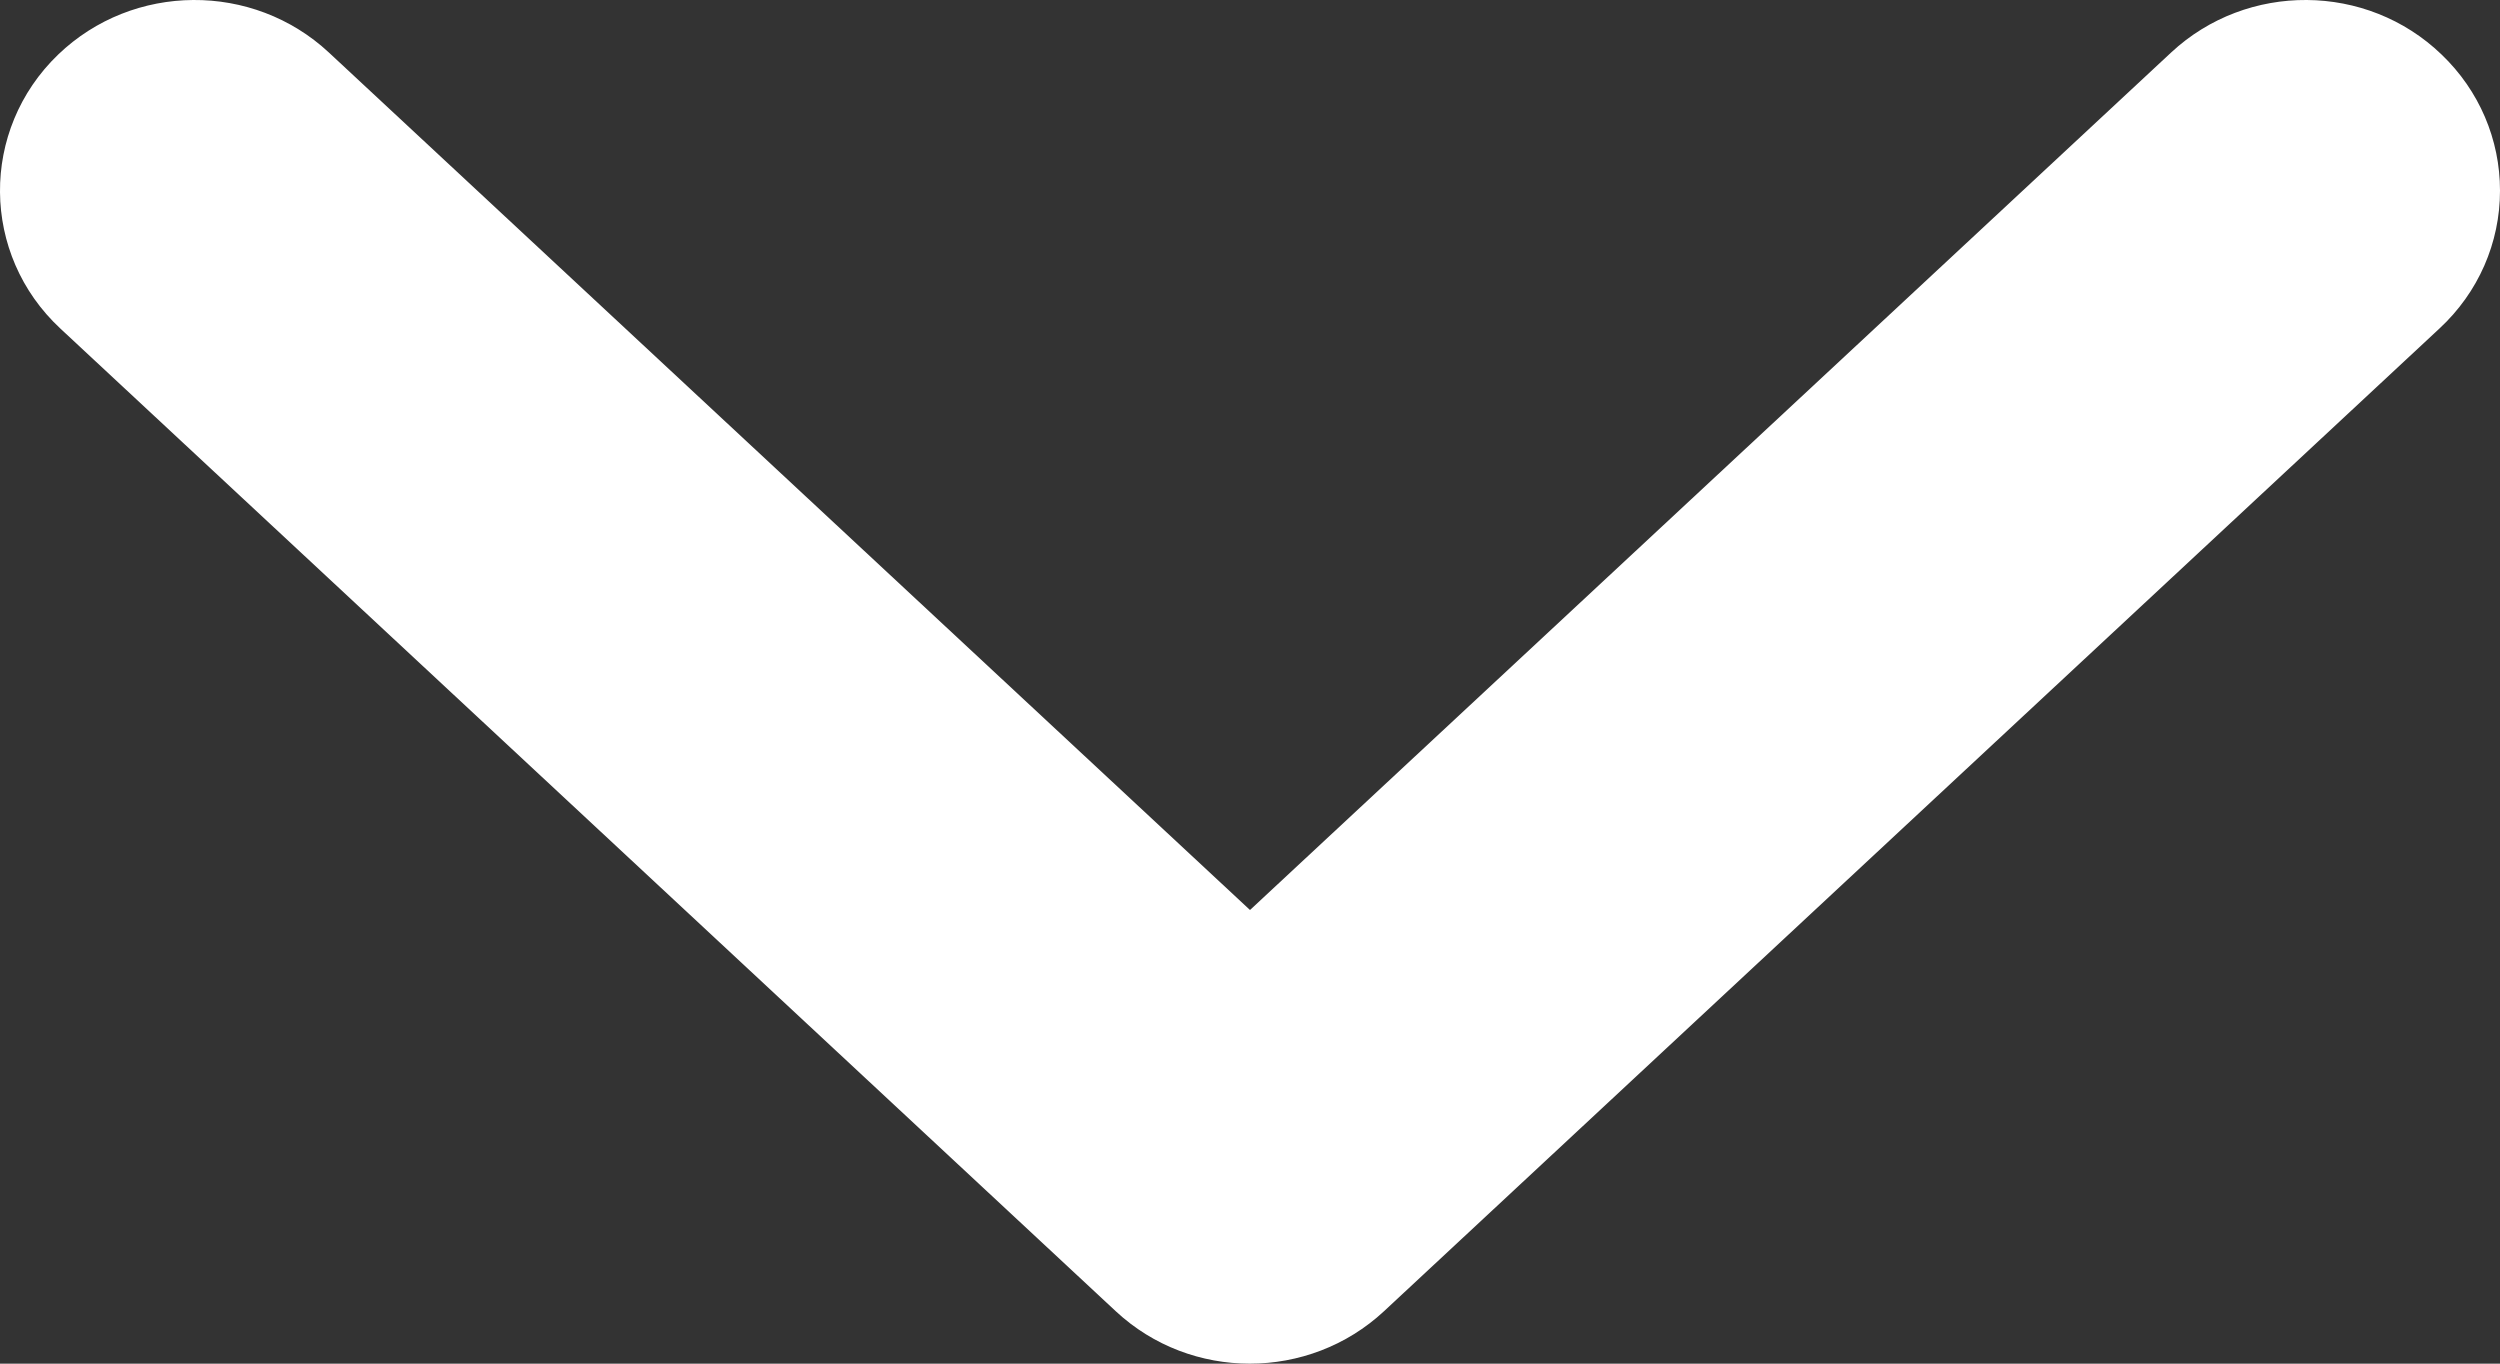 <svg width="11" height="6" viewBox="0 0 11 6" fill="none" xmlns="http://www.w3.org/2000/svg">
<rect x="0" y="0" width="11" height="6" fill="#333333" stroke="none"/>
<path fill-rule="evenodd" clip-rule="evenodd" d="M11 0.839C11 0.614 10.909 0.399 10.743 0.24C10.414 -0.077 9.887 -0.08 9.553 0.231L5.5 4.004L1.447 0.231C1.113 -0.08 0.586 -0.077 0.256 0.24C-0.089 0.572 -0.085 1.12 0.266 1.446L4.91 5.77C5.24 6.077 5.759 6.077 6.09 5.769L10.733 1.446C10.905 1.287 11 1.068 11 0.839Z" fill="white"/>
</svg>
